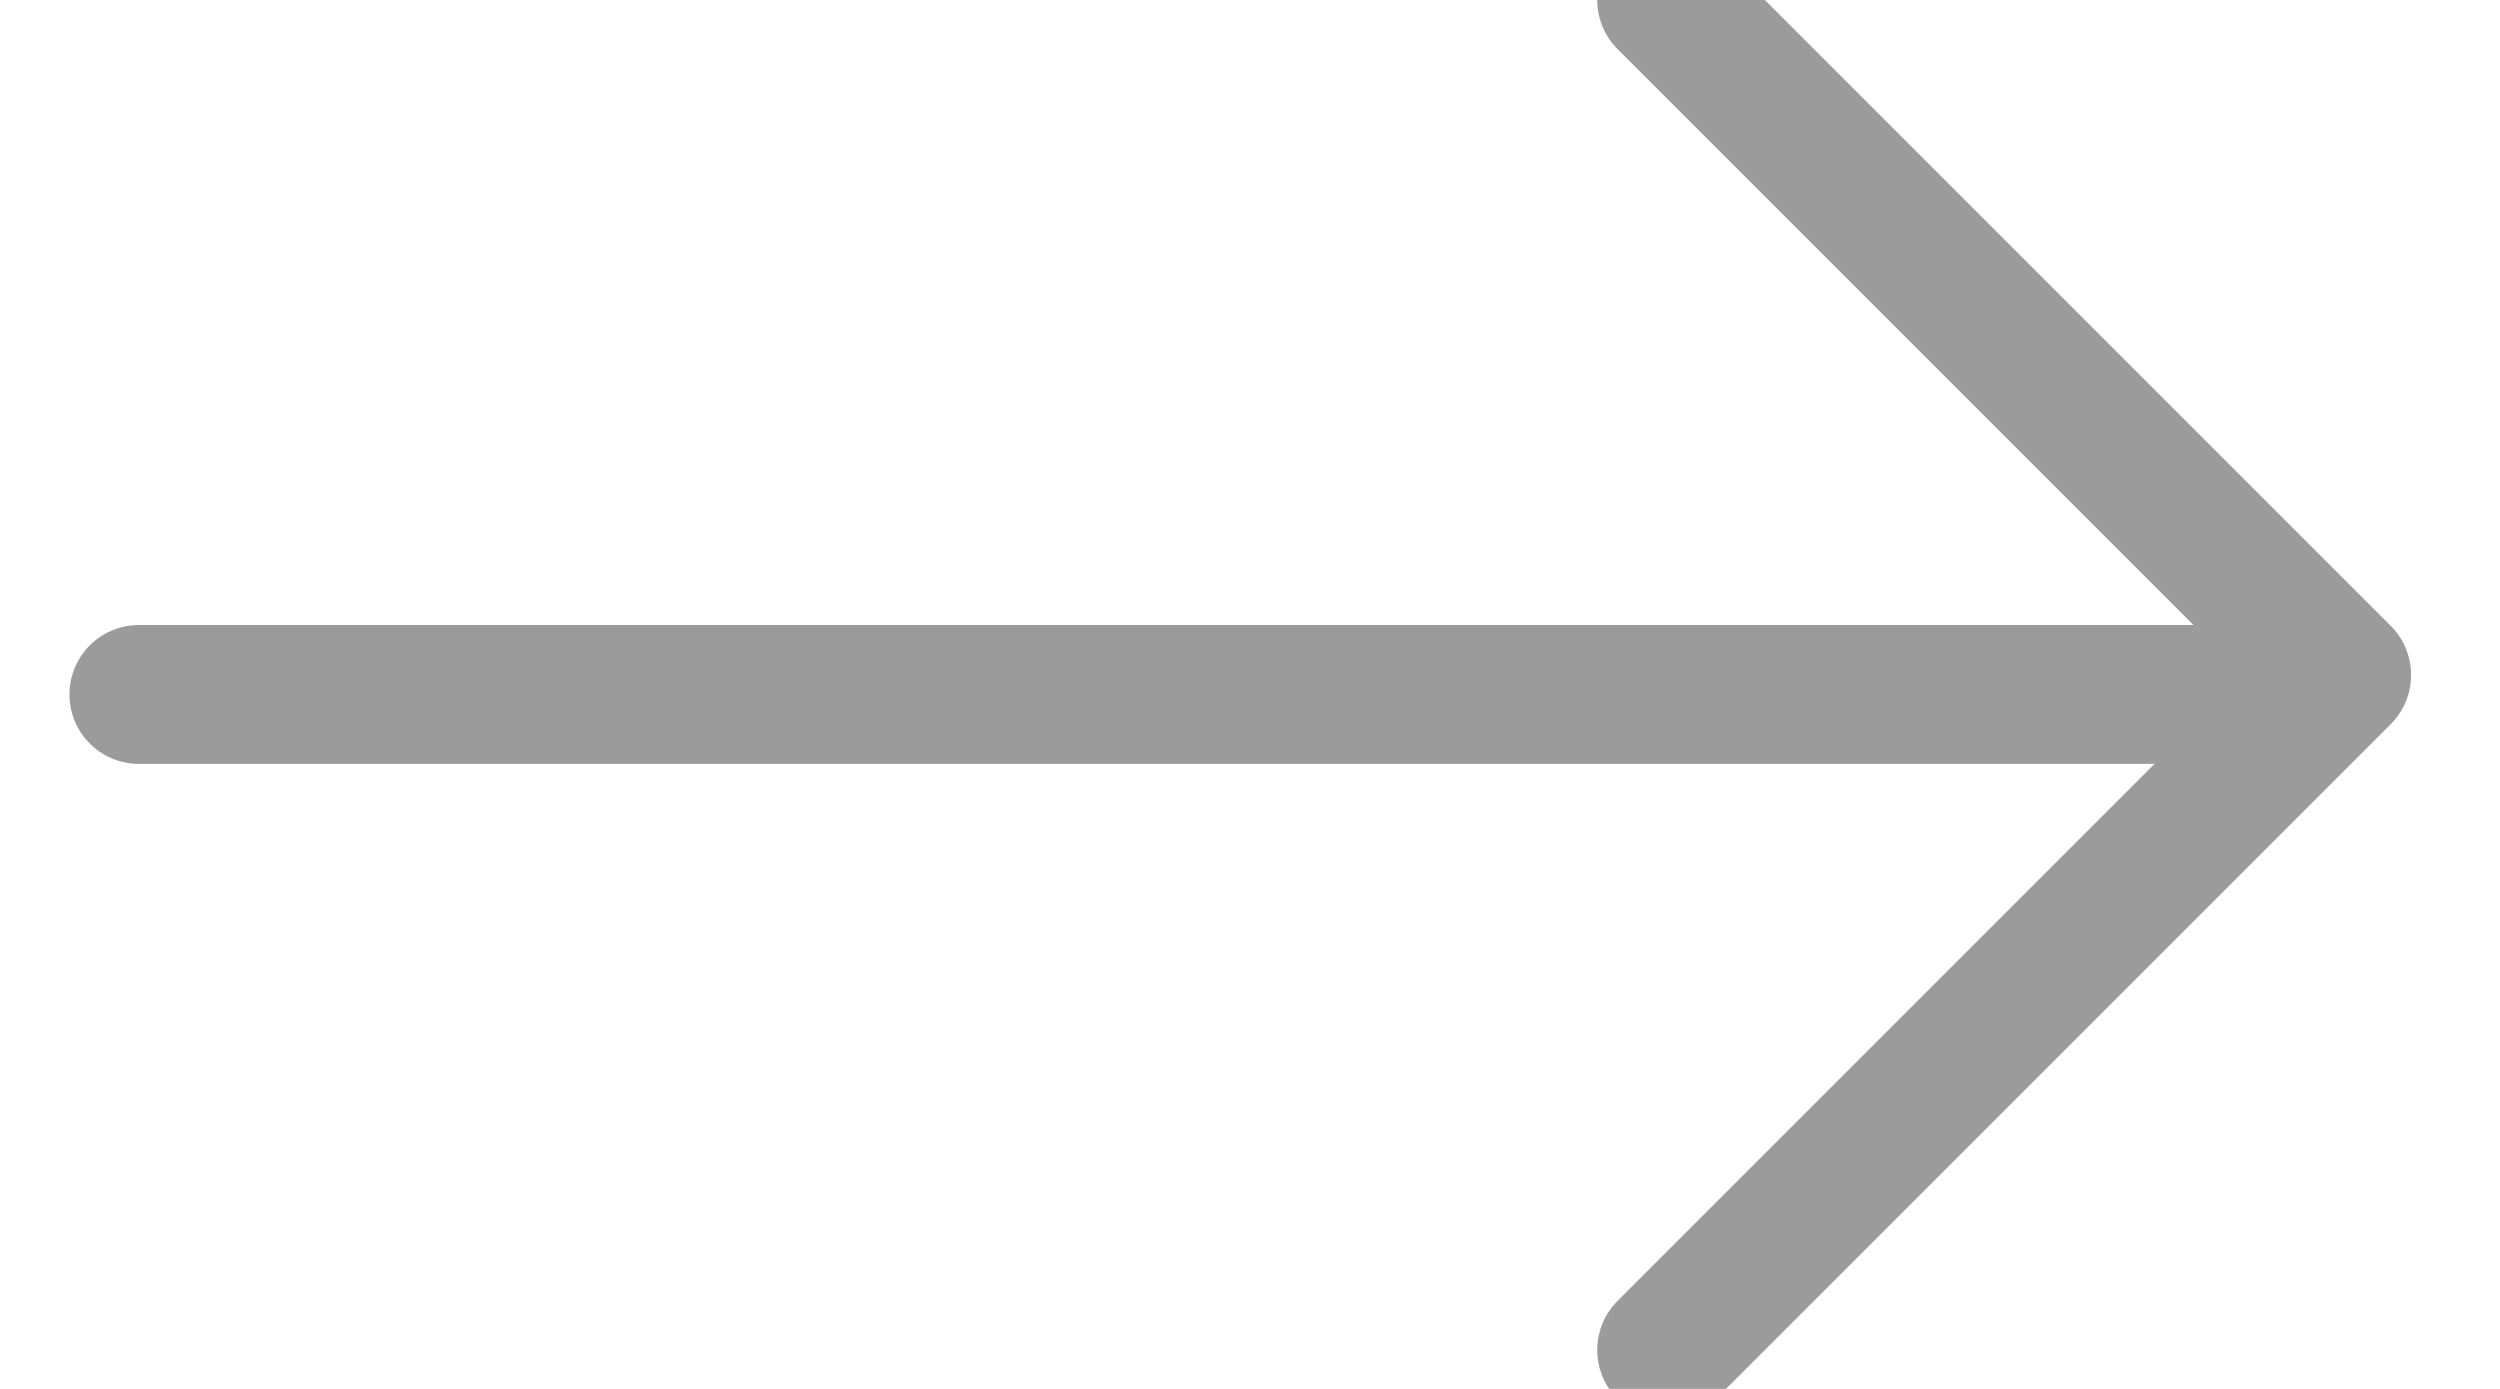 <?xml version="1.0" encoding="UTF-8"?>
<svg width="18px" height="10px" viewBox="0 0 18 10" version="1.1" xmlns="http://www.w3.org/2000/svg" xmlns:xlink="http://www.w3.org/1999/xlink">
    <!-- Generator: Sketch 51.1 (57501) - http://www.bohemiancoding.com/sketch -->
    <title>symbol/arrow-1</title>
    <desc>Created with Sketch.</desc>
    <defs></defs>
    <g id="Dashboard-User-Login" stroke="none" stroke-width="1" fill="none" fill-rule="evenodd" stroke-linecap="round" stroke-linejoin="round">
        <g id="User-Dashboard/Step-1" transform="translate(-1559, -1128)" stroke="#9B9B9B">
            <g id="Save-&amp;-Proceed" transform="translate(741, 1105)">
                <g id="Group-13" transform="translate(561, 16)">
                    <g id="symbol/arrow-1" transform="translate(258, 7)">
                        <path d="M0,5 L15.505,5" id="Stroke-1"></path>
                        <polyline id="Stroke-3" points="11 0 15.86 4.86 11 9.72"></polyline>
                    </g>
                </g>
            </g>
        </g>
    </g>
</svg>